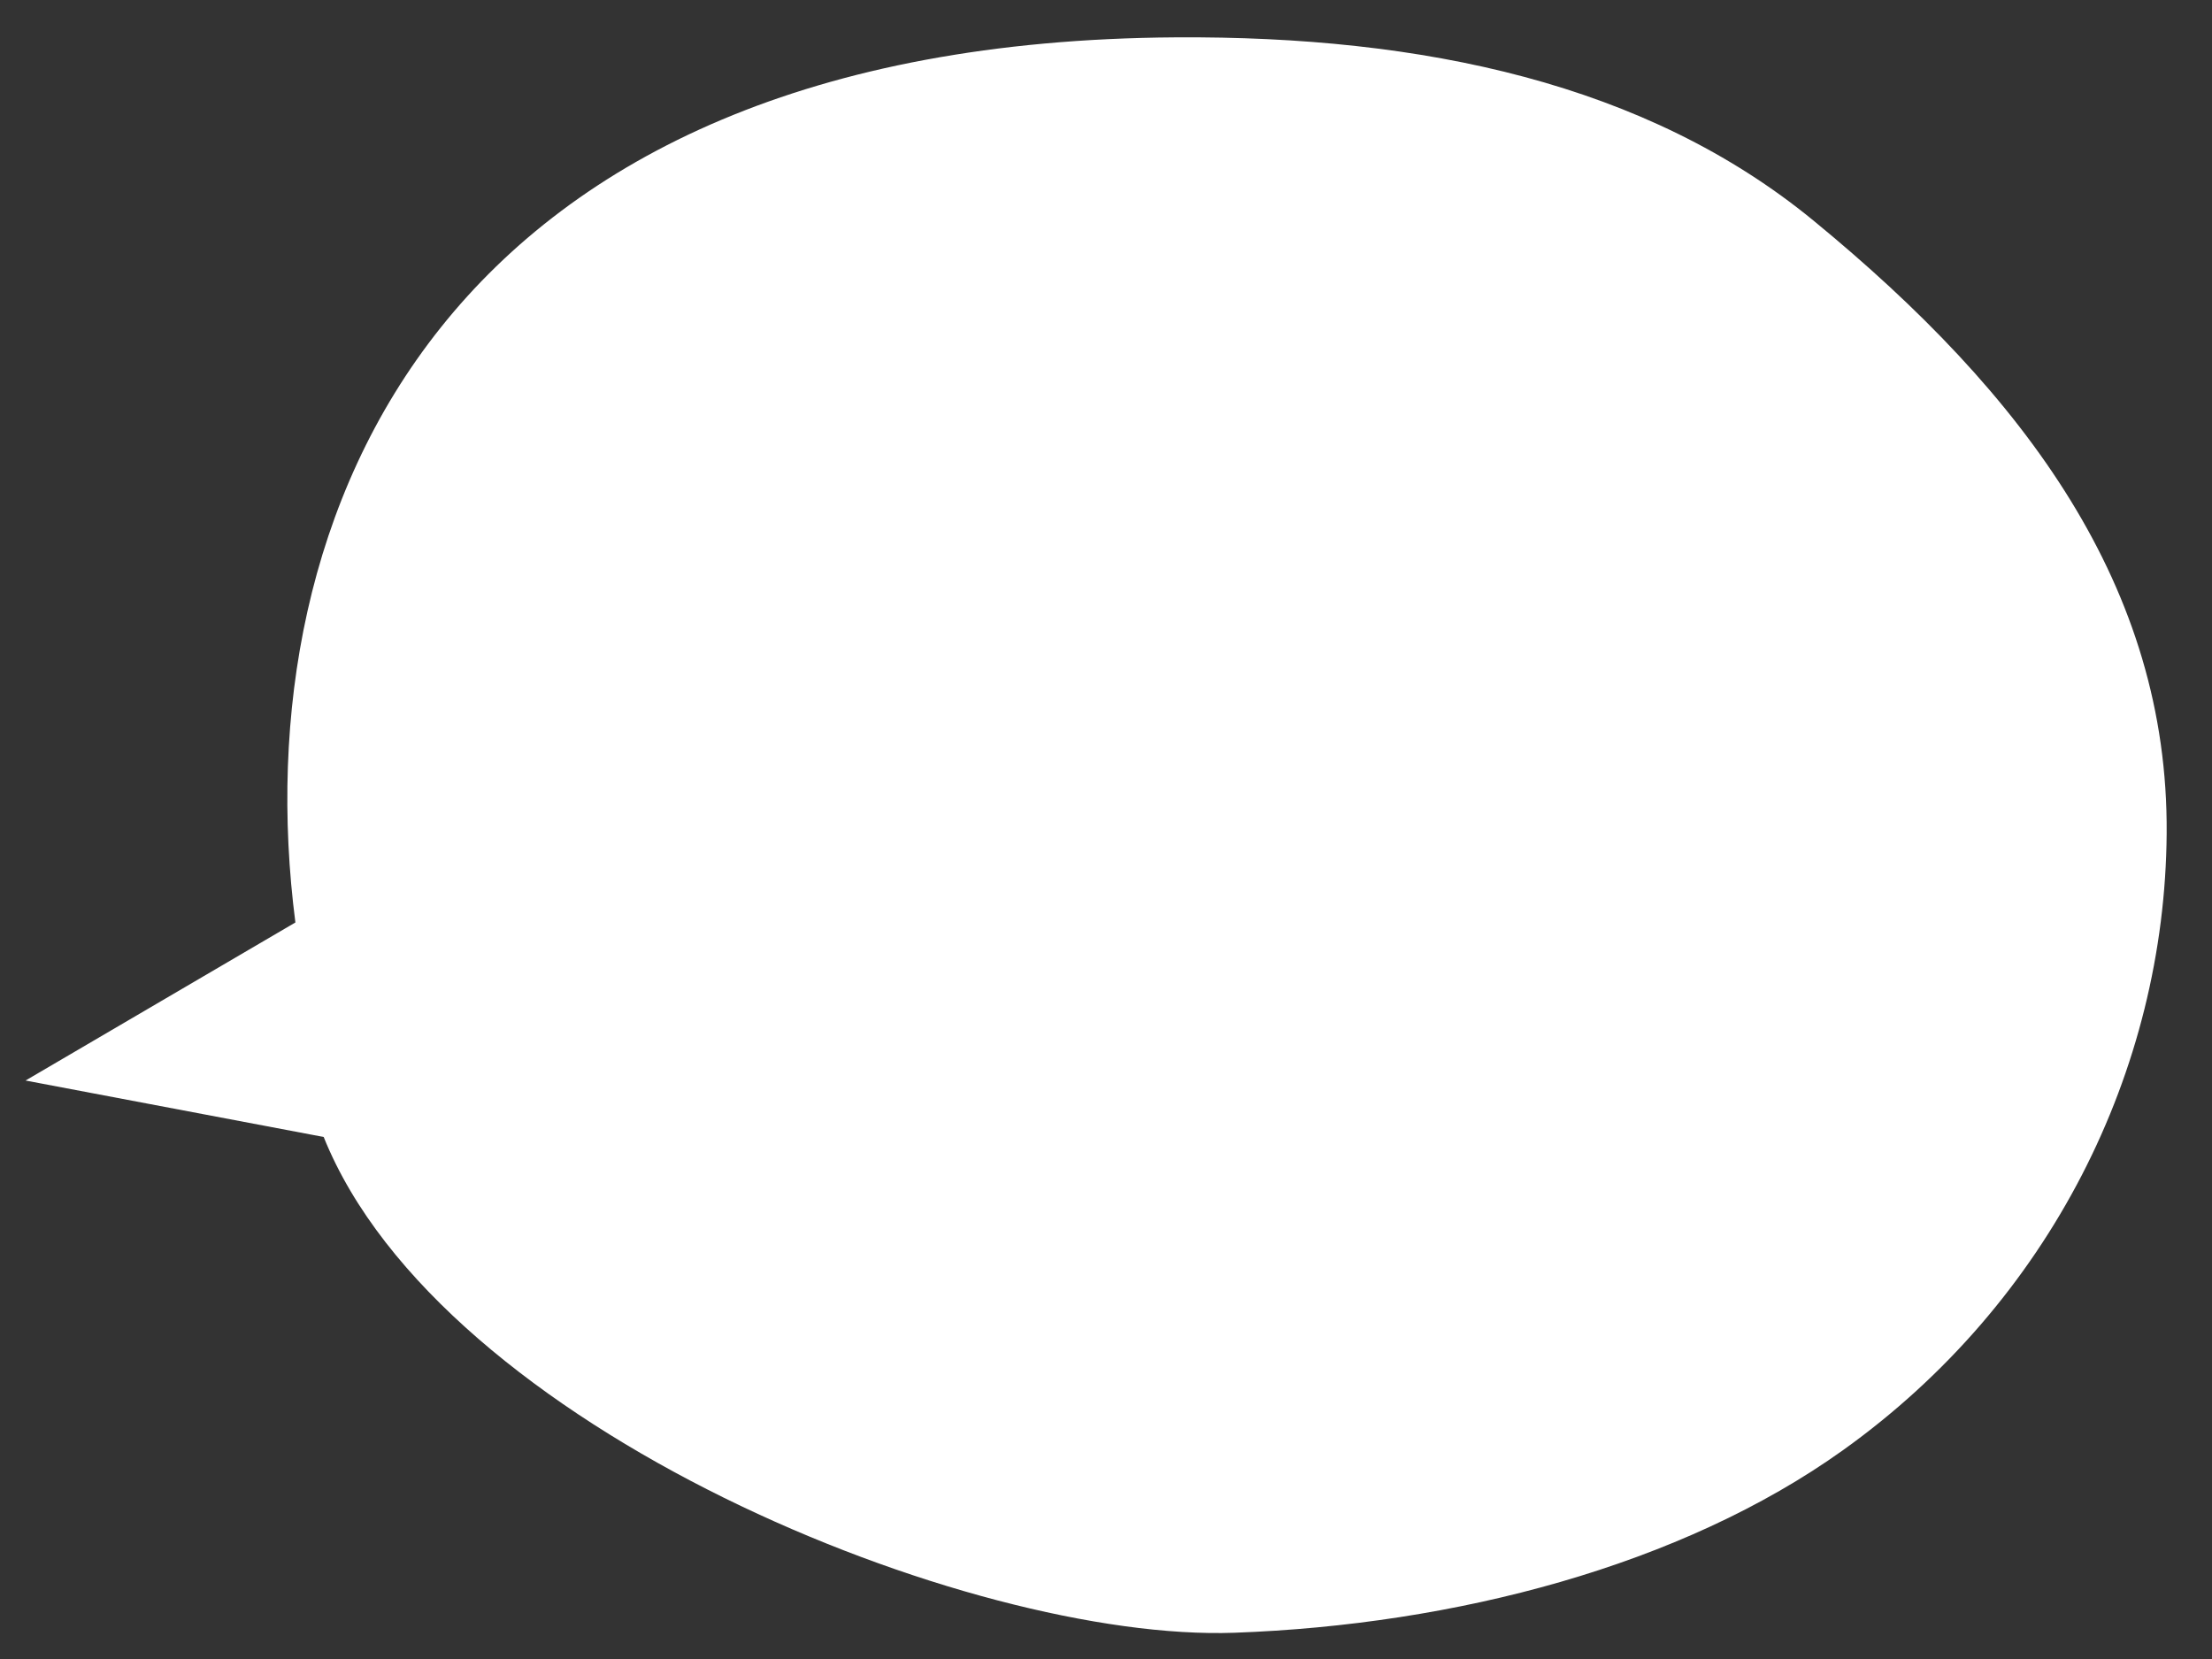 <?xml version="1.0" encoding="UTF-8" standalone="no"?>
<!DOCTYPE svg PUBLIC "-//W3C//DTD SVG 1.1//EN" "http://www.w3.org/Graphics/SVG/1.1/DTD/svg11.dtd">
<svg width="100%" height="100%" viewBox="0 0 80 60" version="1.1" xmlns="http://www.w3.org/2000/svg" xmlns:xlink="http://www.w3.org/1999/xlink" xml:space="preserve" xmlns:serif="http://www.serif.com/" style="fill-rule:evenodd;clip-rule:evenodd;stroke-linejoin:round;stroke-miterlimit:2;">
    <rect x="0" y="0" width="80" height="60" fill="#333333" stroke="none"/>
    <g transform="matrix(0.875,0,0,0.75,10,0)">
        <path d="M78.126,40.191C78.201,28.347 72.325,19.053 63.515,10.625C56.616,4.026 47.387,1.726 37.168,1.801C6.891,2.023 -1.42,24.644 0.781,44.483L-10.373,52.105L1.95,54.827C6.795,68.881 28.666,79.193 39.596,78.734C48.684,78.352 58.053,75.517 64.754,69.925C73.308,62.787 78.055,51.609 78.126,40.191Z" style="fill:white;"/>
    </g>
</svg>
